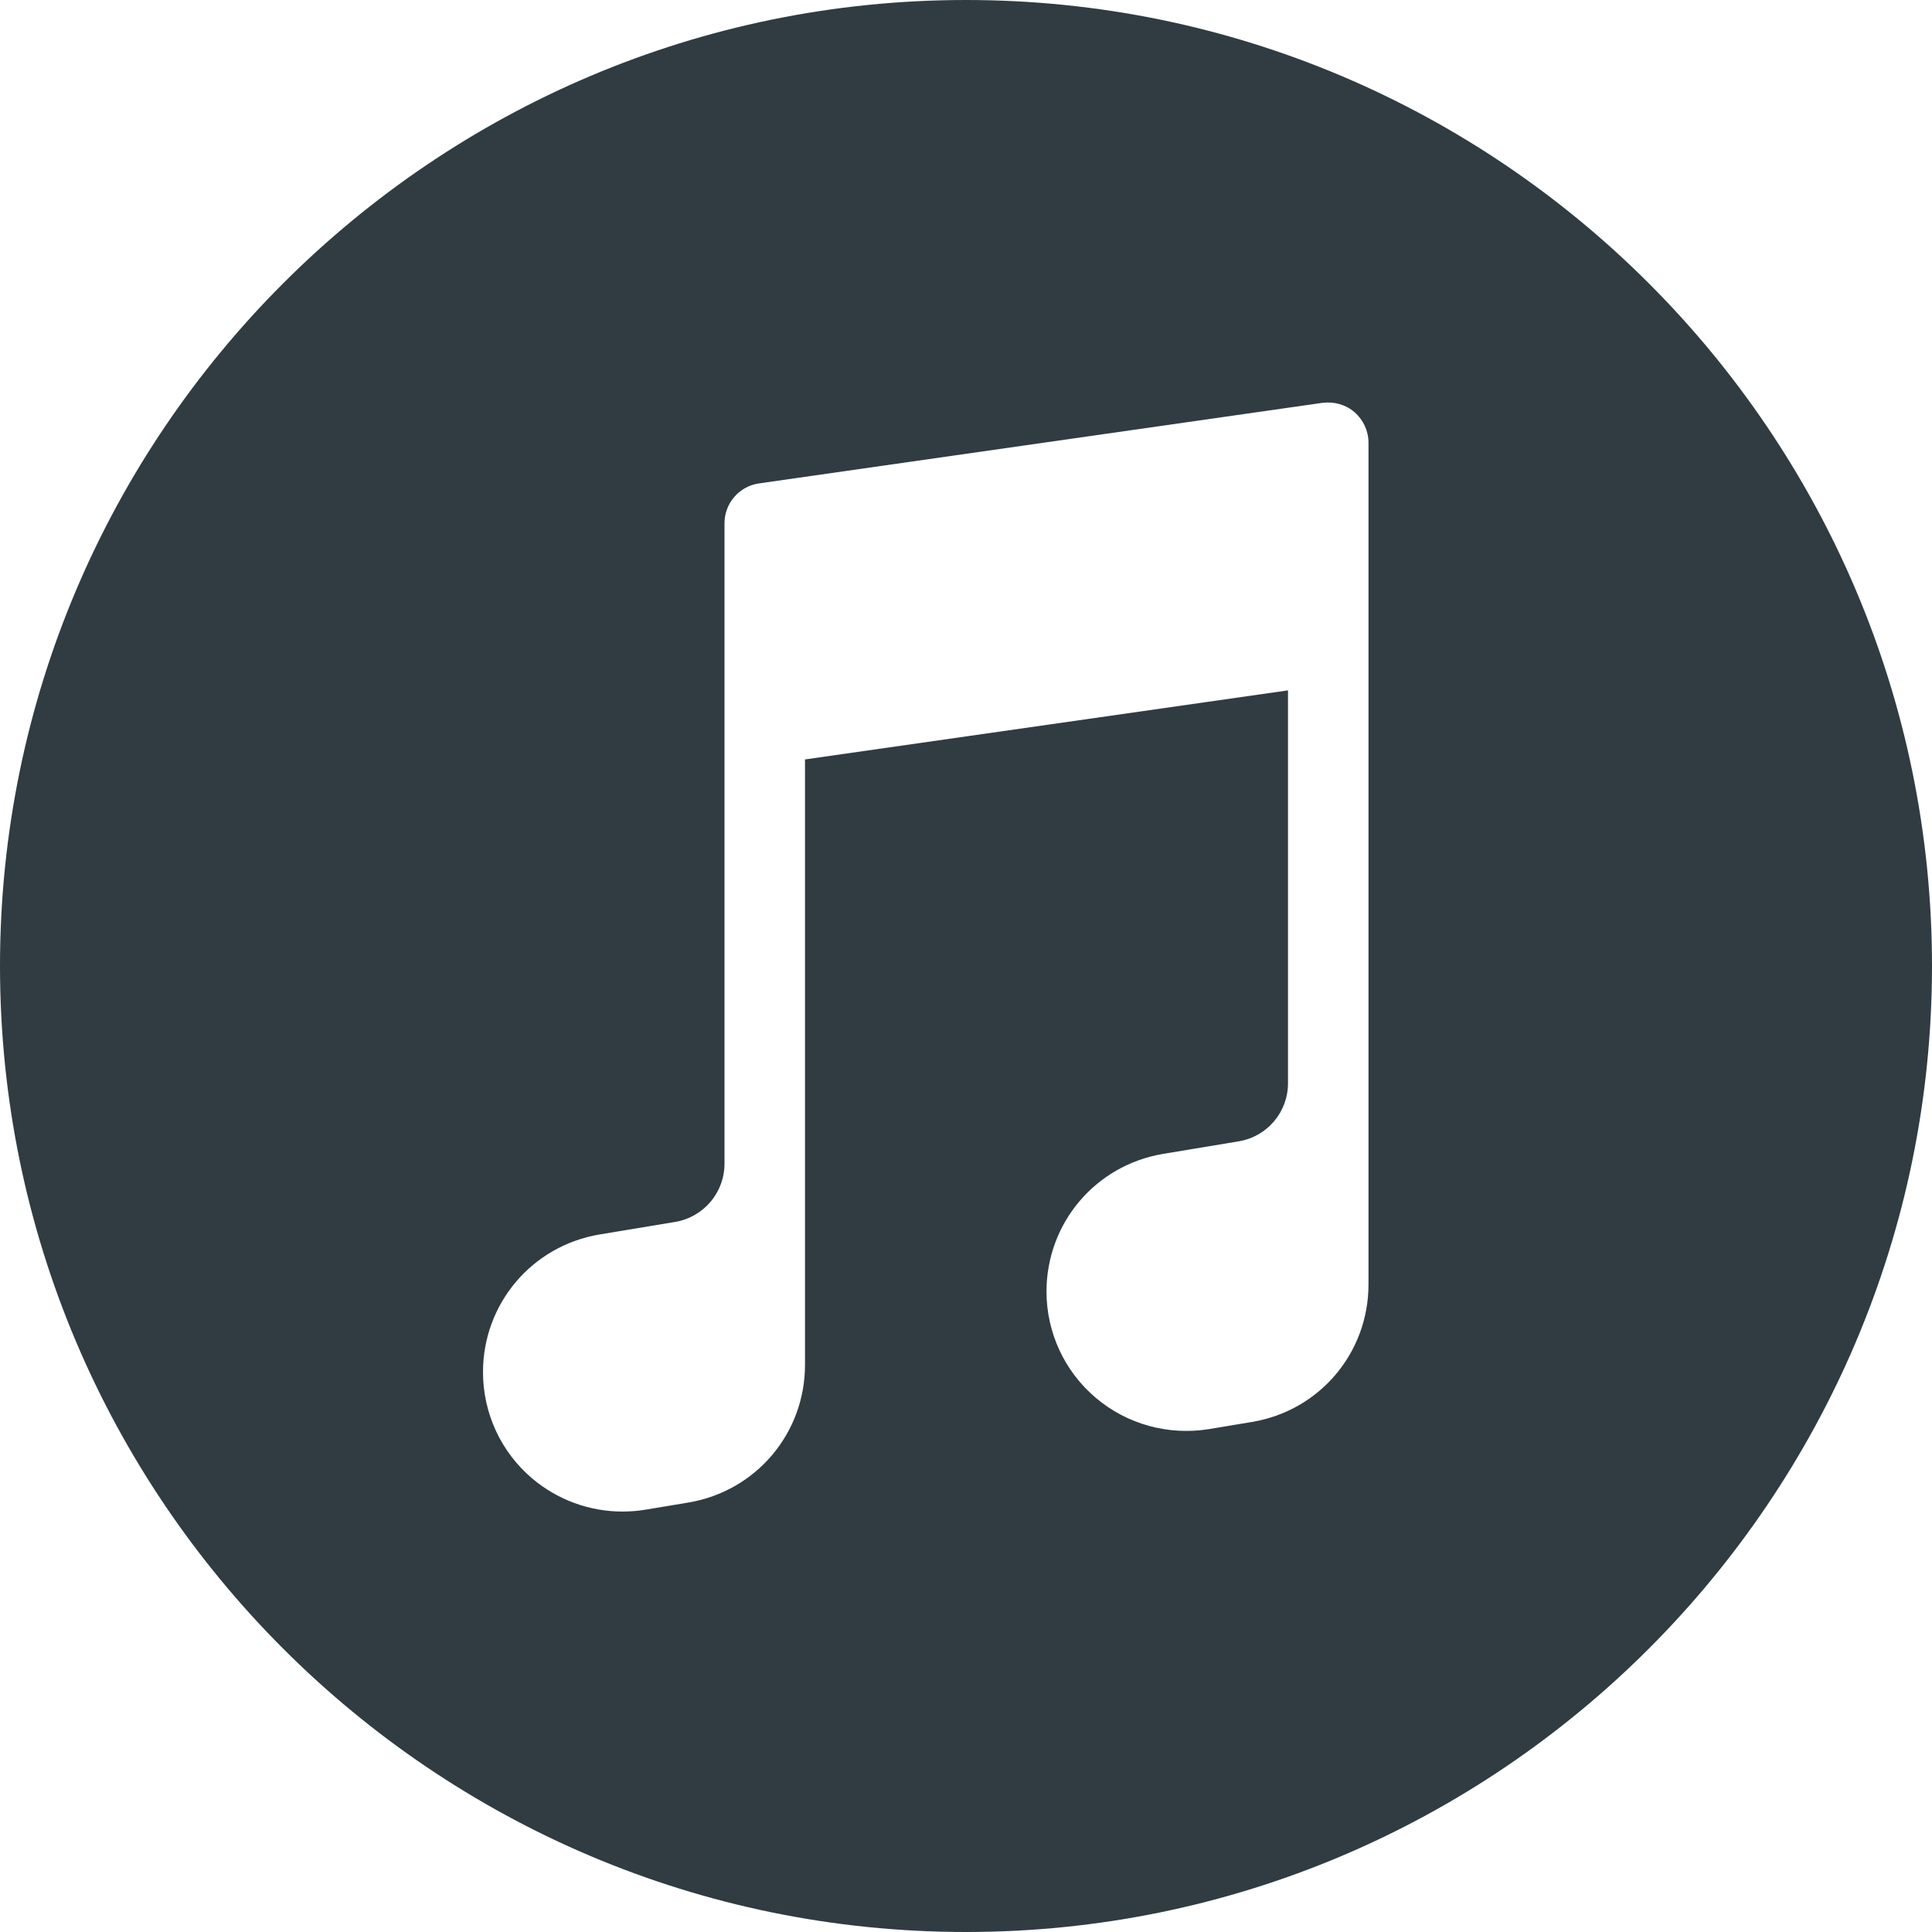 <?xml version="1.0" encoding="iso-8859-1"?>
<!-- Generator: Adobe Illustrator 21.0.0, SVG Export Plug-In . SVG Version: 6.00 Build 0)  -->
<svg version="1.1" id="Layer_1" xmlns="http://www.w3.org/2000/svg" xmlns:xlink="http://www.w3.org/1999/xlink" x="0px" y="0px"
	 viewBox="0 0 24 24" enable-background="new 0 0 24 24" xml:space="preserve">
<path fill="#303C42" d="M12,0C5.383,0,0,5.383,0,12s5.383,12,12,12s12-5.383,12-12S18.617,0,12,0z
	 M17,13.455c0,0.01,0,0.02,0,0.029c0,0.005,0,0.011,0,0.016v2.455
	c0,0.852-0.609,1.57-1.448,1.709l-0.534,0.089
	c-0.505,0.081-1.016-0.059-1.405-0.388S13,16.554,13,16.044
	c0-0.851,0.609-1.569,1.448-1.71l0.94-0.156C15.743,14.119,16,13.814,16,13.455
	V8.576l-6,0.858v5.021c0,0.01,0,0.02-0,0.03C10,14.49,10,14.496,10,14.501
	v2.454c0,0.851-0.609,1.569-1.448,1.71l-0.535,0.089
	c-0.095,0.016-0.191,0.023-0.286,0.023c-0.407,0-0.804-0.144-1.12-0.411
	C6.223,18.037,6,17.555,6,17.045c0-0.851,0.609-1.569,1.448-1.71l0.94-0.156
	C8.742,15.119,9,14.814,9,14.455V6.5c0-0.249,0.183-0.46,0.429-0.495l7-1.001
	c0.144-0.018,0.289,0.022,0.398,0.117S17,5.354,17,5.499V13.455z"/>
<g>
</g>
<g>
</g>
<g>
</g>
<g>
</g>
<g>
</g>
<g>
</g>
<g>
</g>
<g>
</g>
<g>
</g>
<g>
</g>
<g>
</g>
<g>
</g>
<g>
</g>
<g>
</g>
<g>
</g>
</svg>

